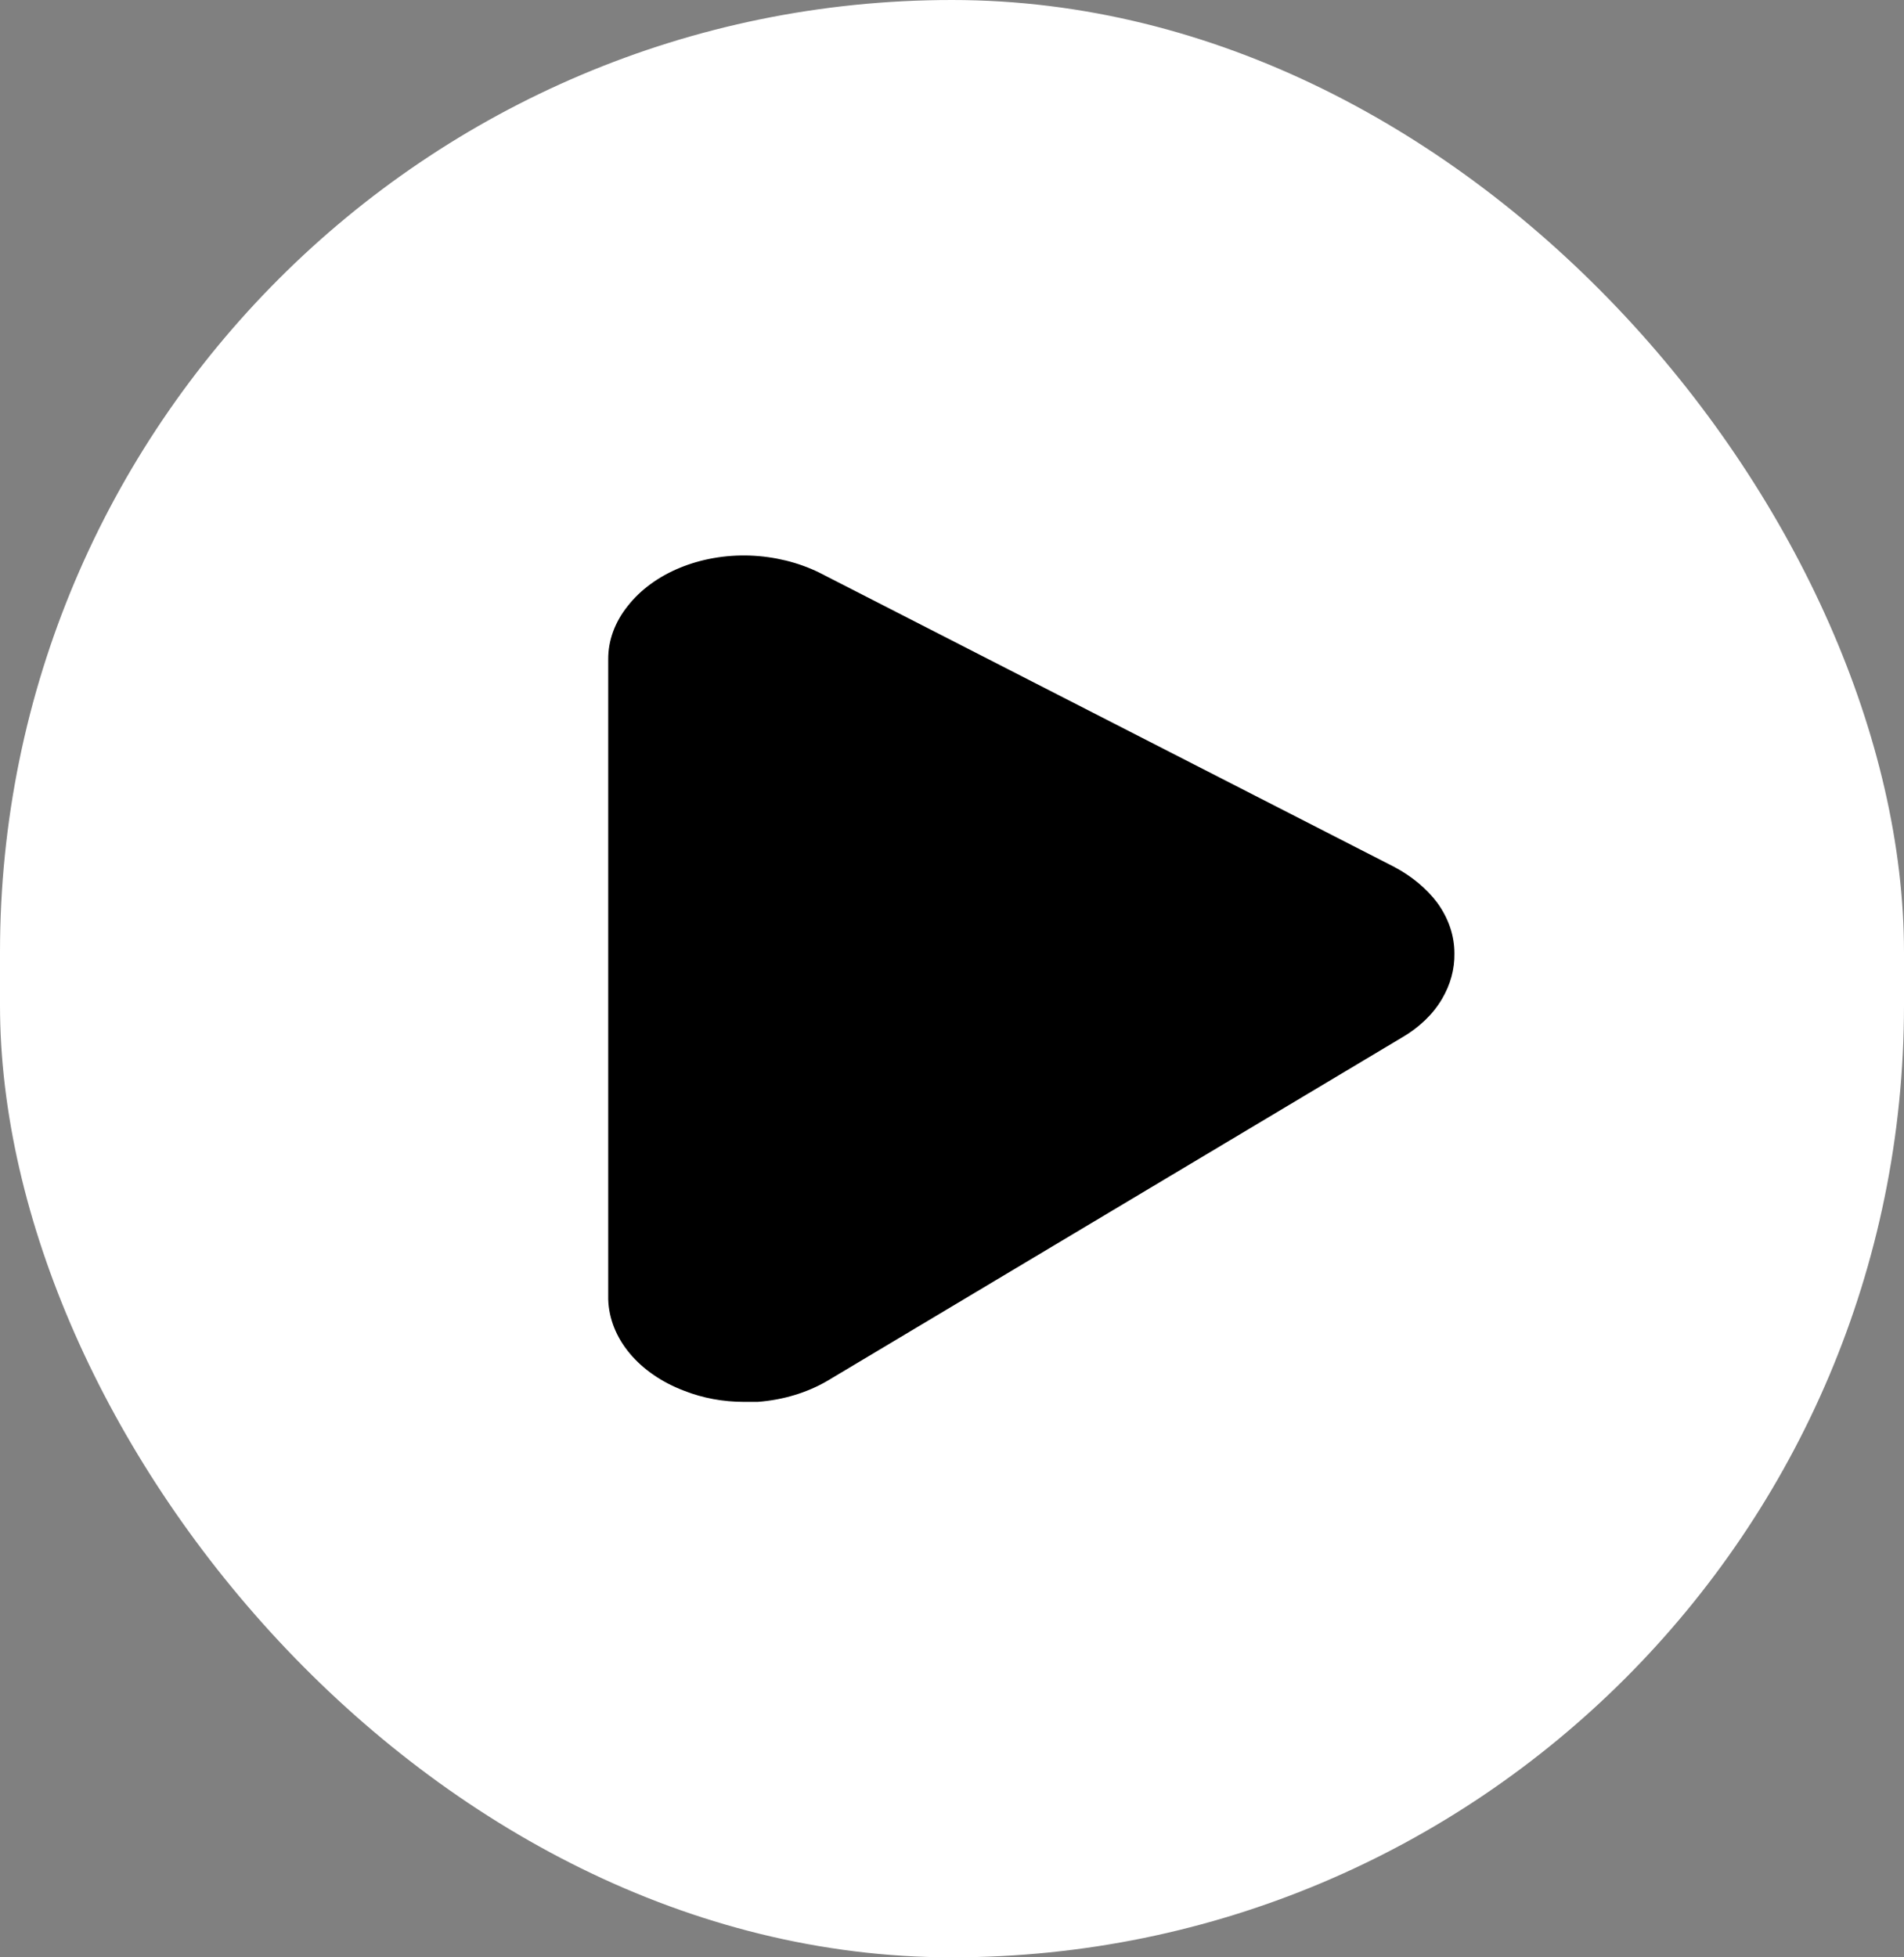 <svg width="72" height="74" viewBox="0 0 72 74" fill="none" xmlns="http://www.w3.org/2000/svg">
<rect x="0" y="0" width="72" height="74" fill="#808080" stroke="none"/>
<rect width="72" height="74" rx="36" fill="white"/>
<path d="M54.999 36.043C55.01 36.639 54.848 37.229 54.527 37.771C54.189 38.345 53.671 38.843 53.018 39.223L31.287 52.205C30.522 52.653 29.61 52.928 28.652 53H28.134C27.352 53 26.58 52.858 25.883 52.585C25.036 52.266 24.32 51.775 23.812 51.166C23.304 50.556 23.023 49.851 23 49.128V24.928C22.995 24.214 23.253 23.513 23.743 22.905C24.218 22.298 24.897 21.801 25.71 21.466C26.523 21.132 27.438 20.972 28.36 21.004C29.287 21.039 30.188 21.26 30.972 21.644L52.725 32.776C53.387 33.128 53.941 33.588 54.346 34.124C54.774 34.712 54.999 35.37 54.999 36.043Z" fill="black"/>
</svg>
